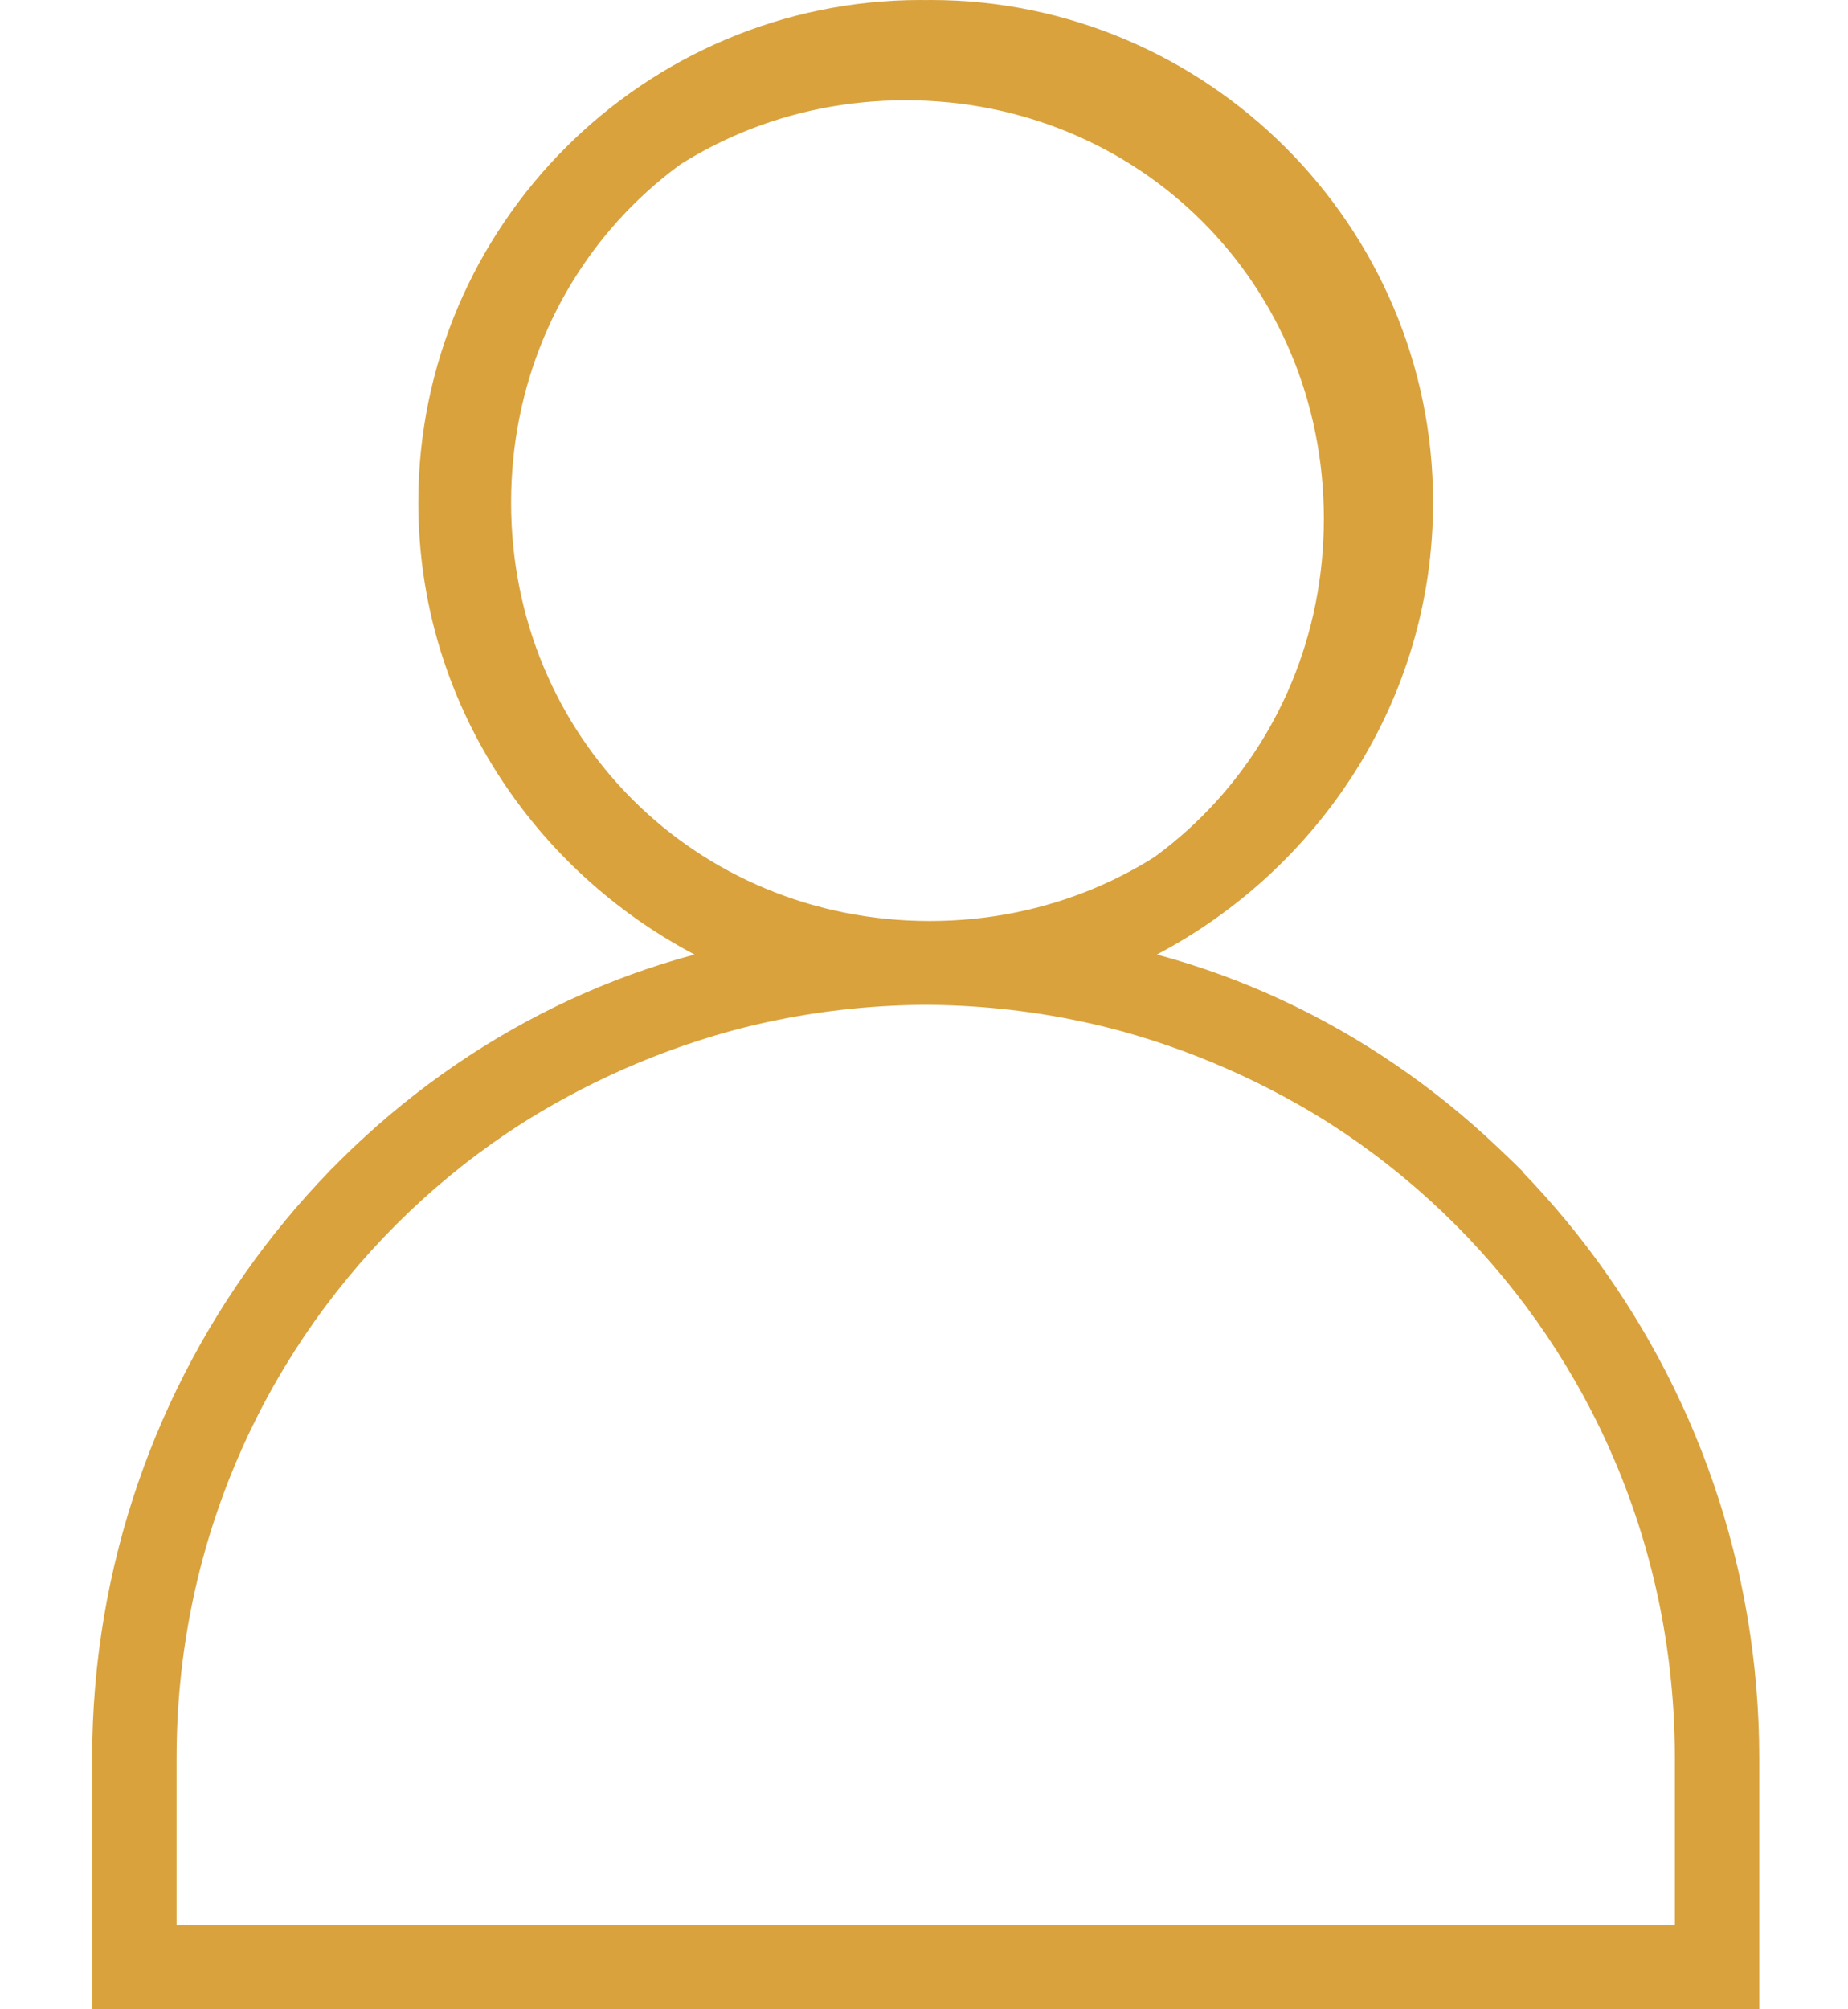 <?xml version="1.0" encoding="utf-8"?>
<!-- Generator: Adobe Illustrator 23.0.3, SVG Export Plug-In . SVG Version: 6.00 Build 0)  -->
<svg version="1.1" id="add-user" xmlns="http://www.w3.org/2000/svg" xmlns:xlink="http://www.w3.org/1999/xlink" x="0px" y="0px"
	 viewBox="0 0 595.5 647.2" style="enable-background:new 0 0 595.5 647.2;" xml:space="preserve">
<style type="text/css">
	.st0{fill:#D9A23D;}
</style>
<g>
	<path class="st0" d="M299.6,323.7c56.6,0,110.5,21.6,151,53.9h10.7h29.6c-32.4-32.4-75.5-59.4-121.4-70.1c53.9-27,89-80.8,89-145.7
		C458.5,72.8,385.8,0,296.7,0S134.8,72.7,134.8,161.8c0,64.7,37.7,118.7,89,145.7C113.3,337.1,29.7,442.3,29.7,566.4v80.8h323.6v-27
		H56.9v-53.9C56.9,431.6,164.7,323.7,299.6,323.7z M164.7,161.9c0-75.5,59.4-134.8,134.8-134.8s134.8,59.4,134.8,134.8
		S375,296.7,299.6,296.7S164.7,237.4,164.7,161.9z M566.9,566.4c0-124.1-83.6-229.2-194.1-258.9c51.3-27,89-81,89-145.7
		C461.8,72.7,388.9,0,299.9,0c-89.1,0-161.8,72.8-161.7,161.8c0,64.8,35.1,118.7,89,145.7c-45.8,10.7-89,37.7-121.4,70.1h29.6h10.7
		c40.4-32.3,94.4-53.9,151-53.9c134.8,0,242.6,107.9,242.6,242.6v53.9H243.3v27h323.6 M291.8,301.9c-75.4,0-134.8-59.4-134.8-134.8
		S216.4,32.3,291.8,32.3s134.8,59.3,134.8,134.8S367.3,301.9,291.8,301.9z"/>
</g>
</svg>
